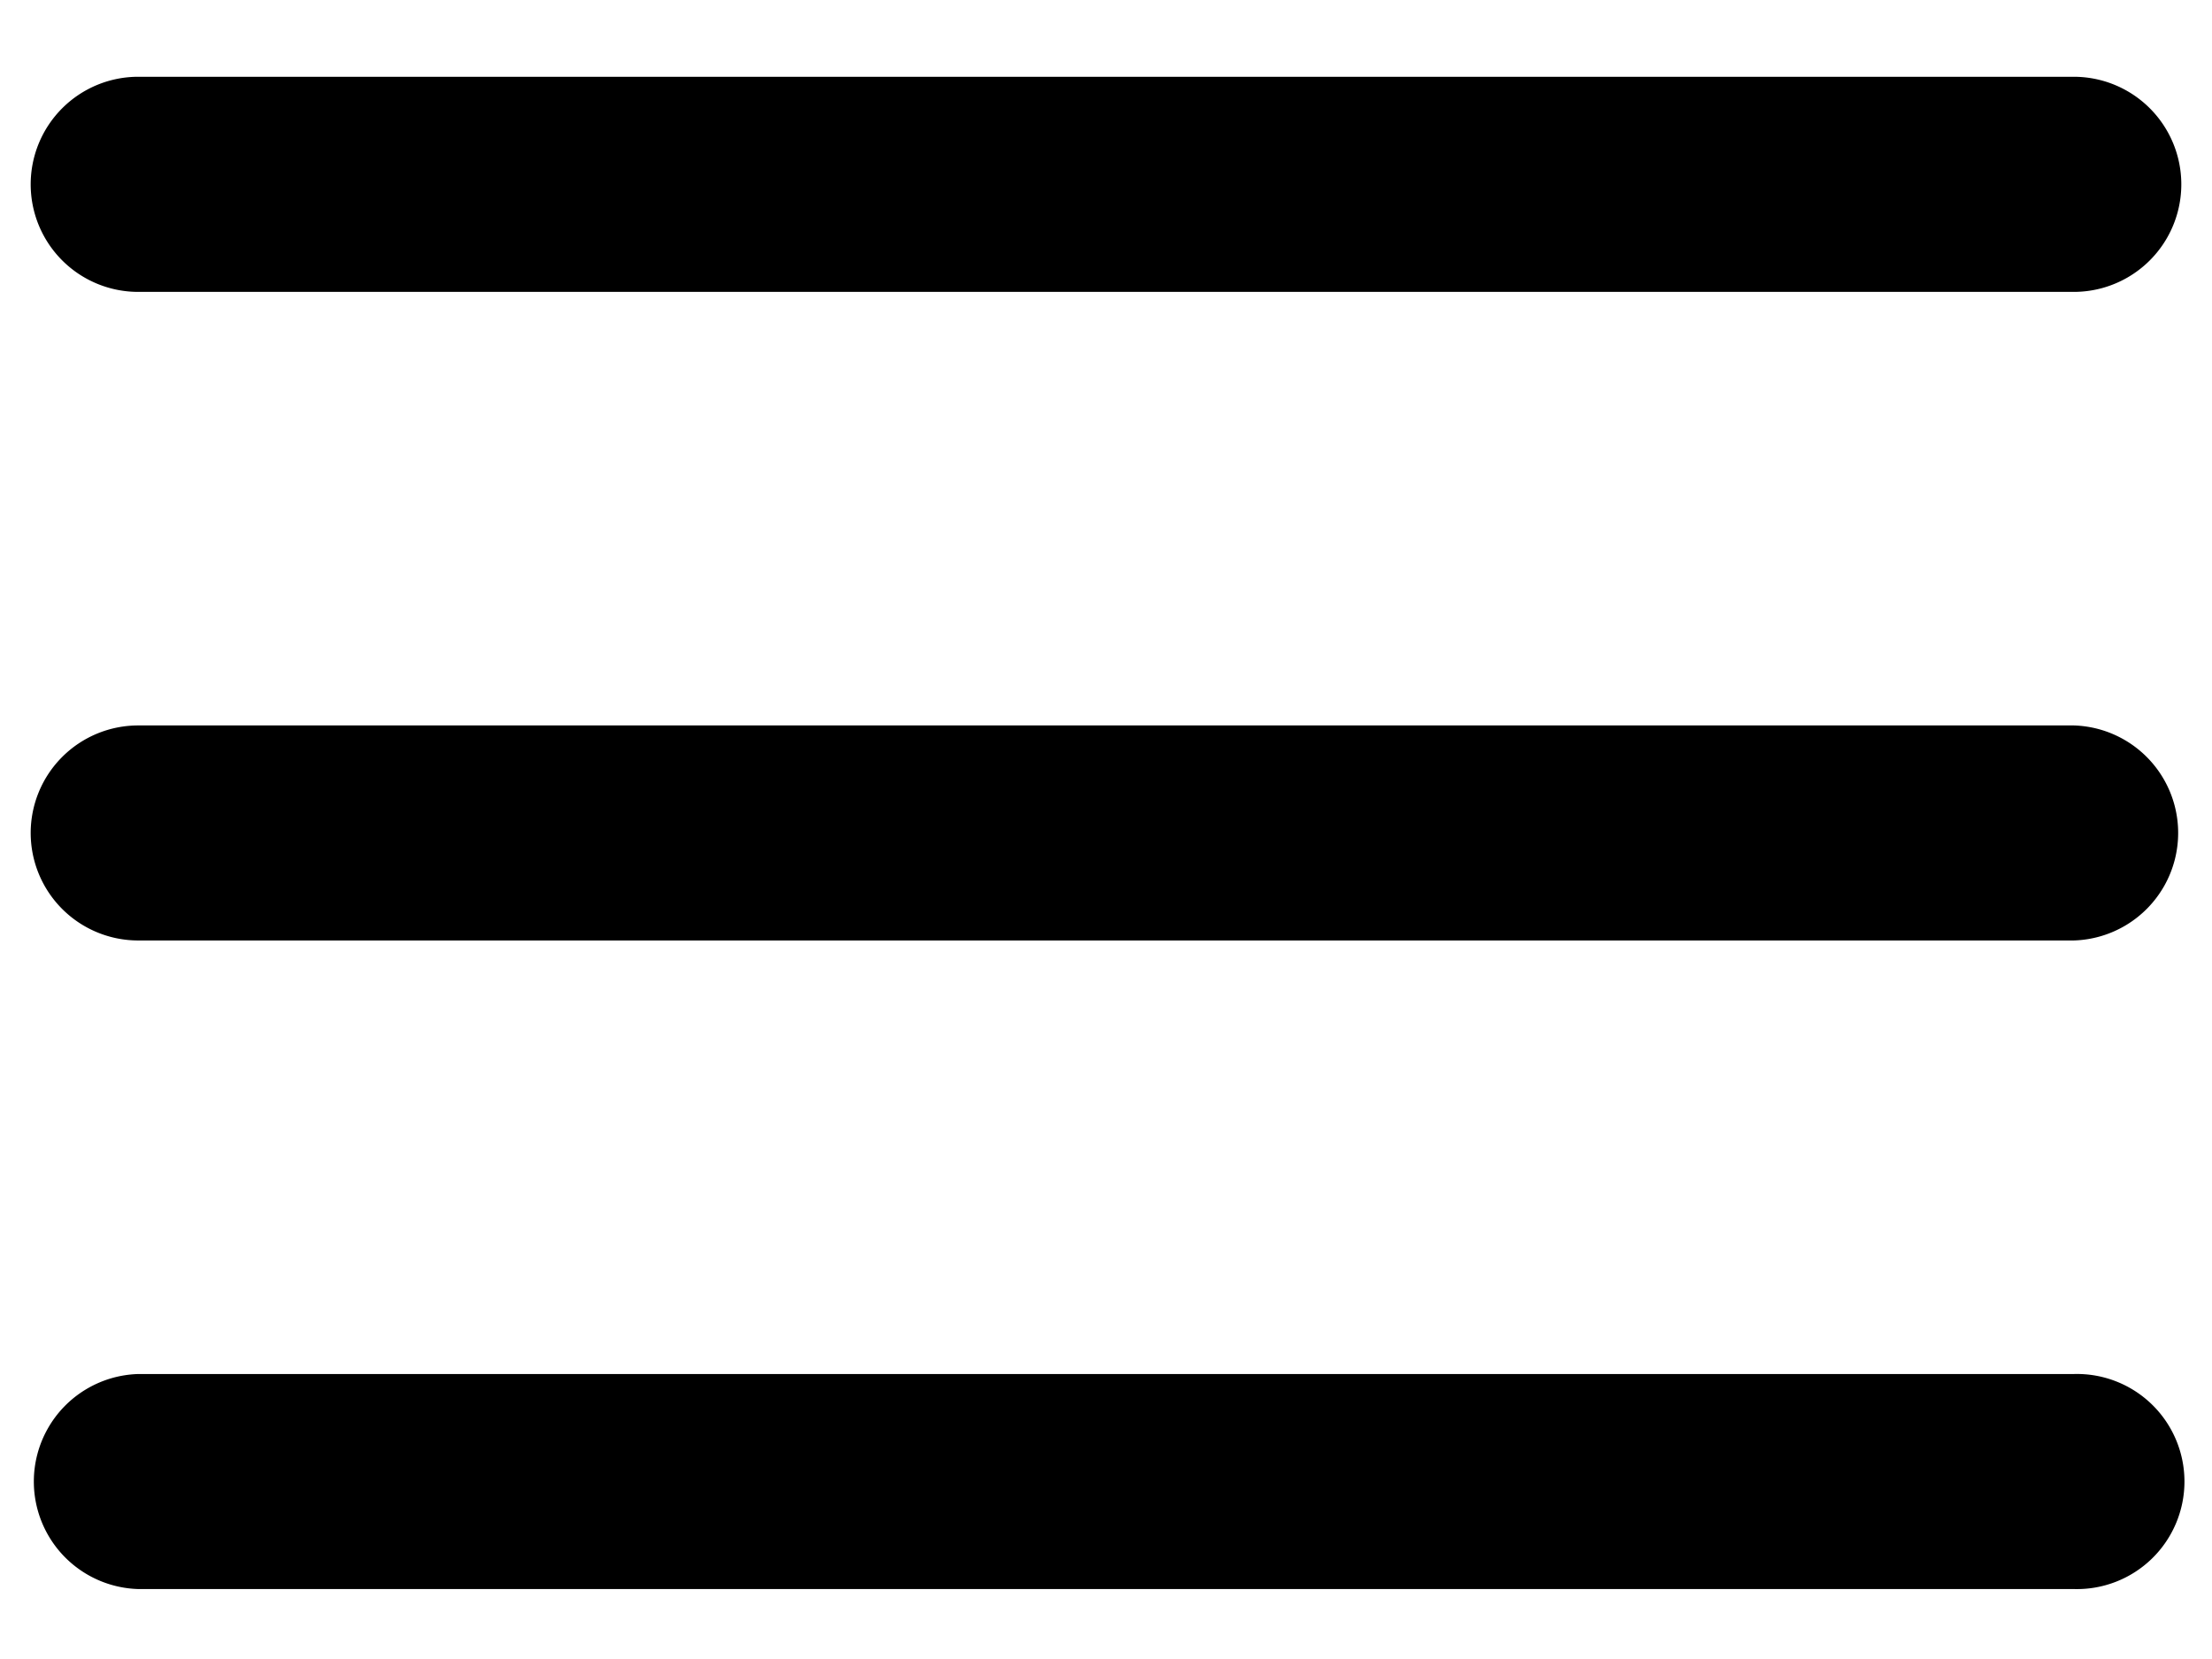 <svg width="24" height="18" xmlns="http://www.w3.org/2000/svg"><path d="M.333 2A1.167 1.167 0 0 1 1.5.833h21a1.167 1.167 0 0 1 0 2.334h-21A1.167 1.167 0 0 1 .333 2Zm0 7.037A1.167 1.167 0 0 1 1.5 7.871h21a1.167 1.167 0 0 1 0 2.333h-21A1.167 1.167 0 0 1 .333 9.037ZM1.5 14.908a1.167 1.167 0 0 0 0 2.333h21a1.167 1.167 0 1 0 0-2.333h-21Z"/></svg>